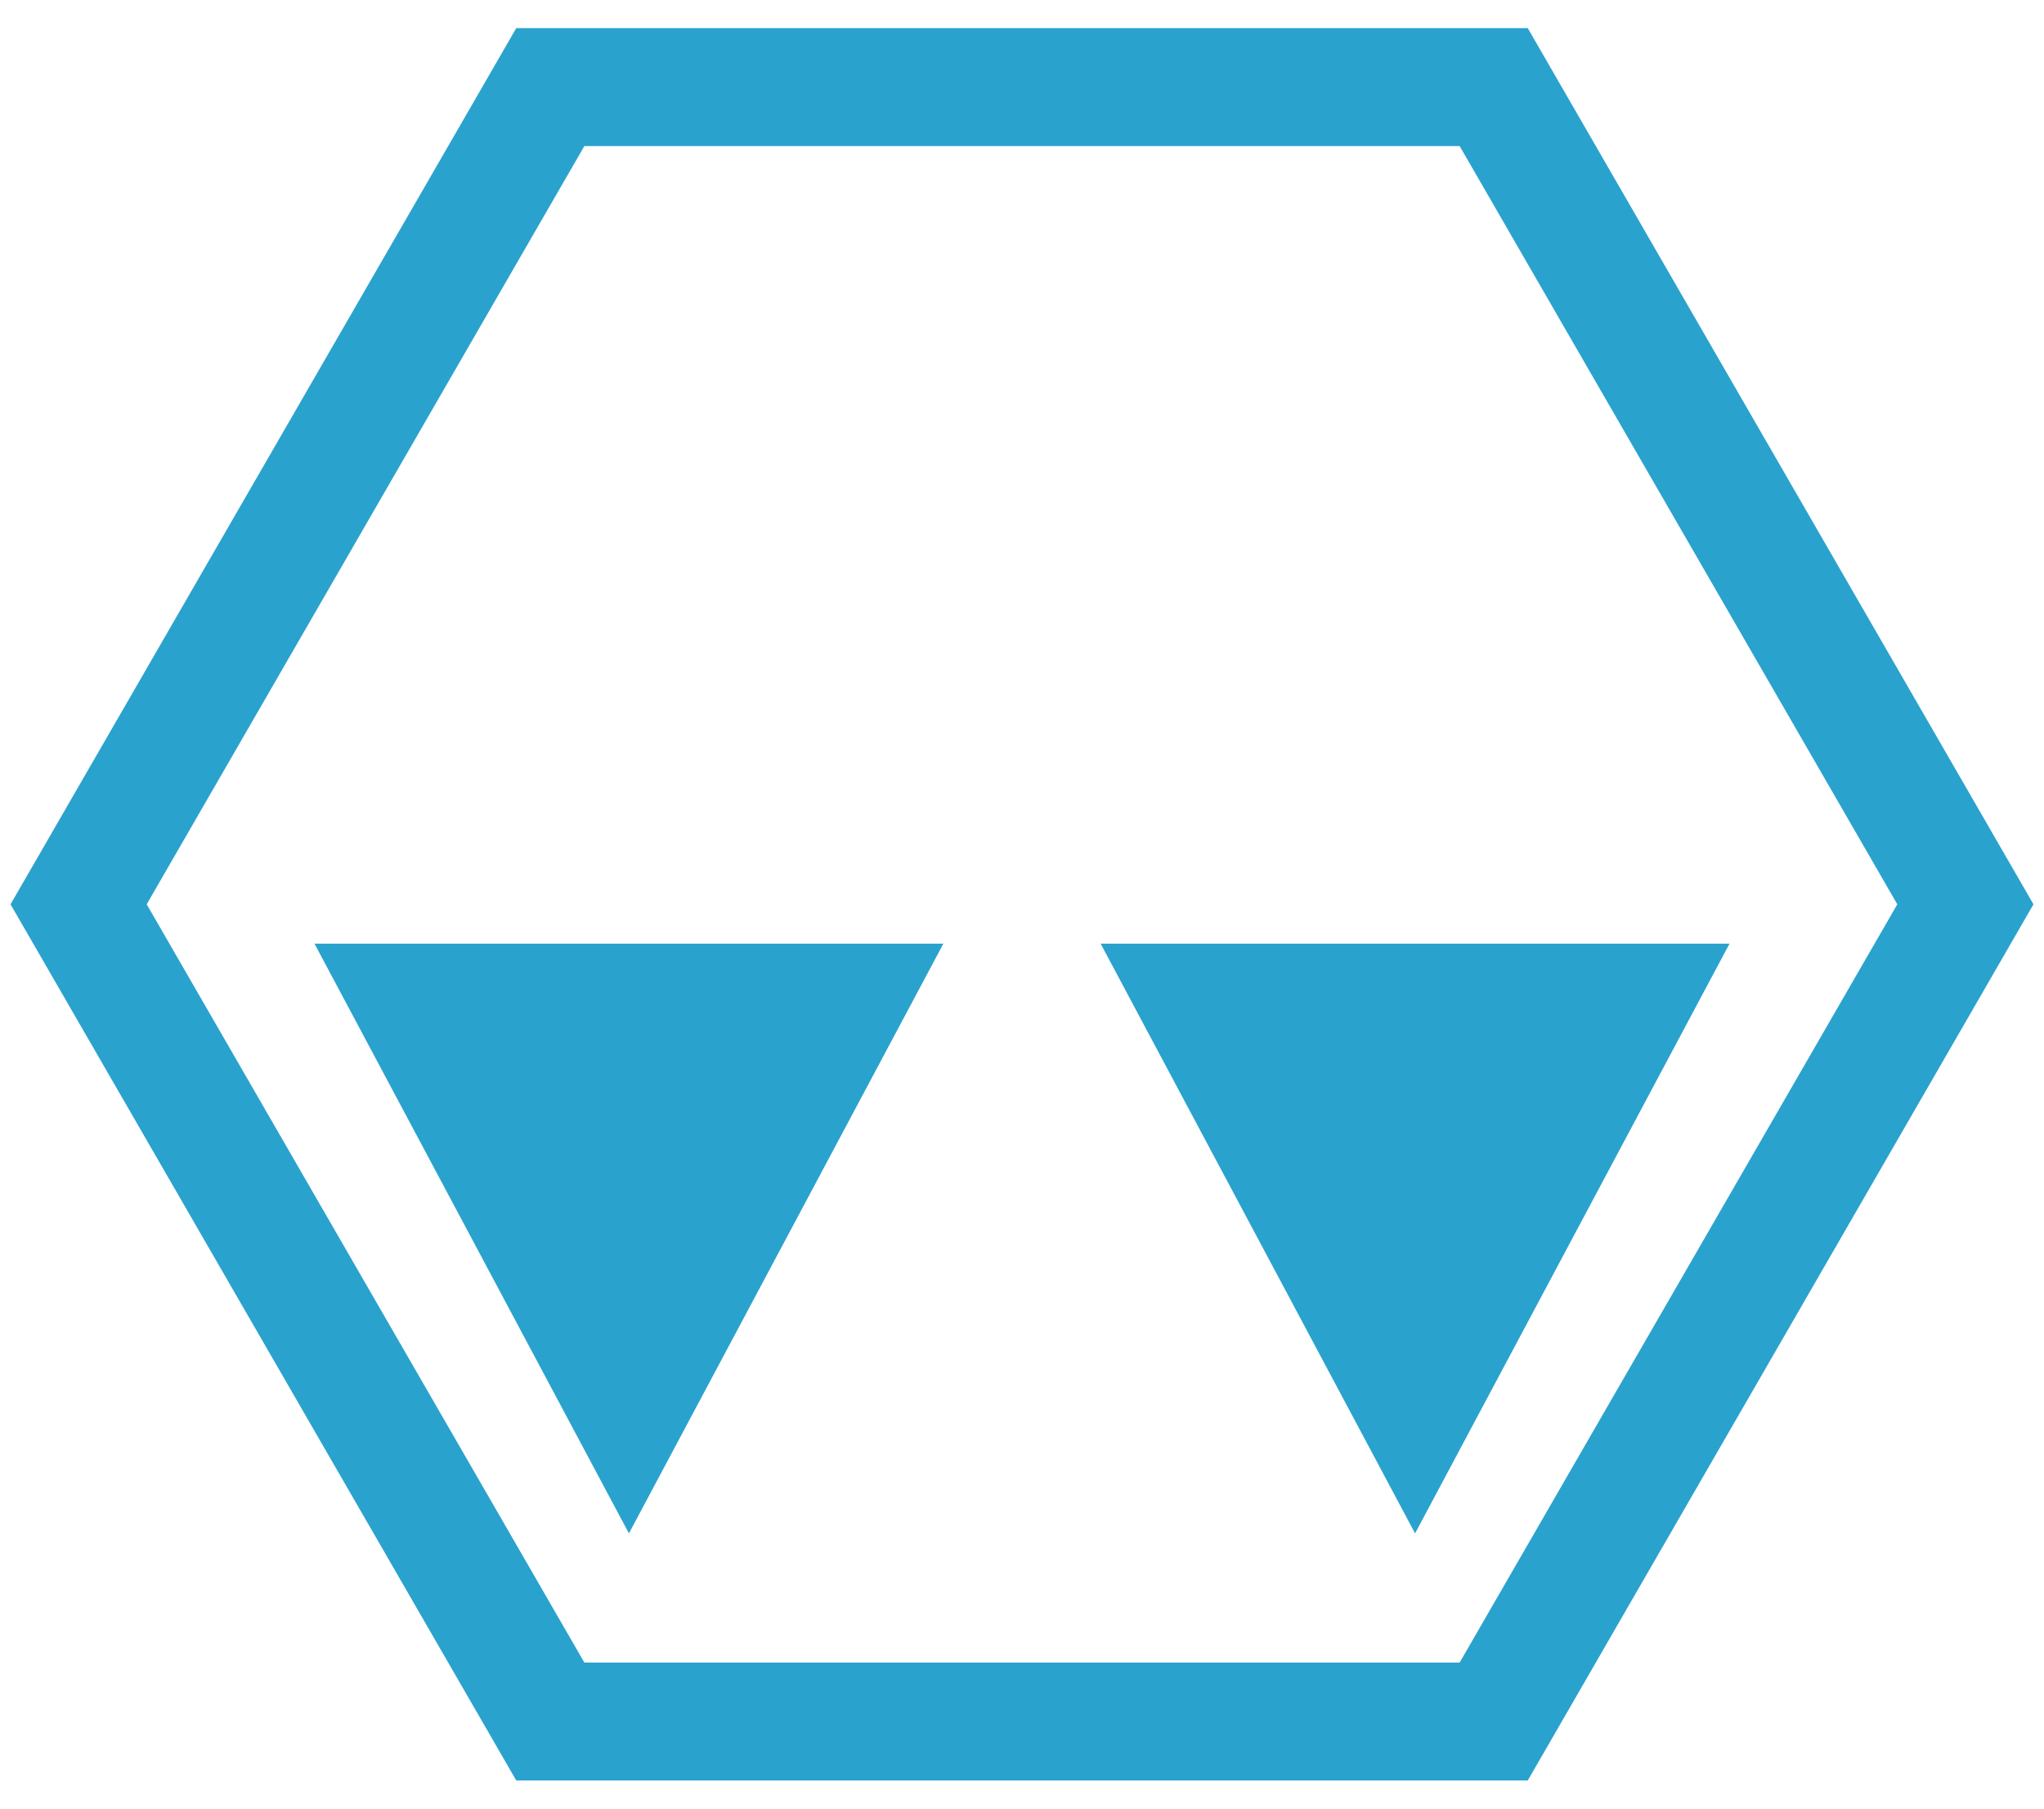 <svg width="52" height="46" viewBox="0 0 52 46" xmlns="http://www.w3.org/2000/svg"><title>icon-polygon-2</title><g fill="none" fill-rule="evenodd"><path stroke="#2AA2CE" stroke-width="3" d="M50 23L38 43.785H14L2 23 14 2.215h24z"/><g fill="#2AA2CE"><path d="M36 39l-8-15h16M16 39L8 24h16"/></g></g></svg>